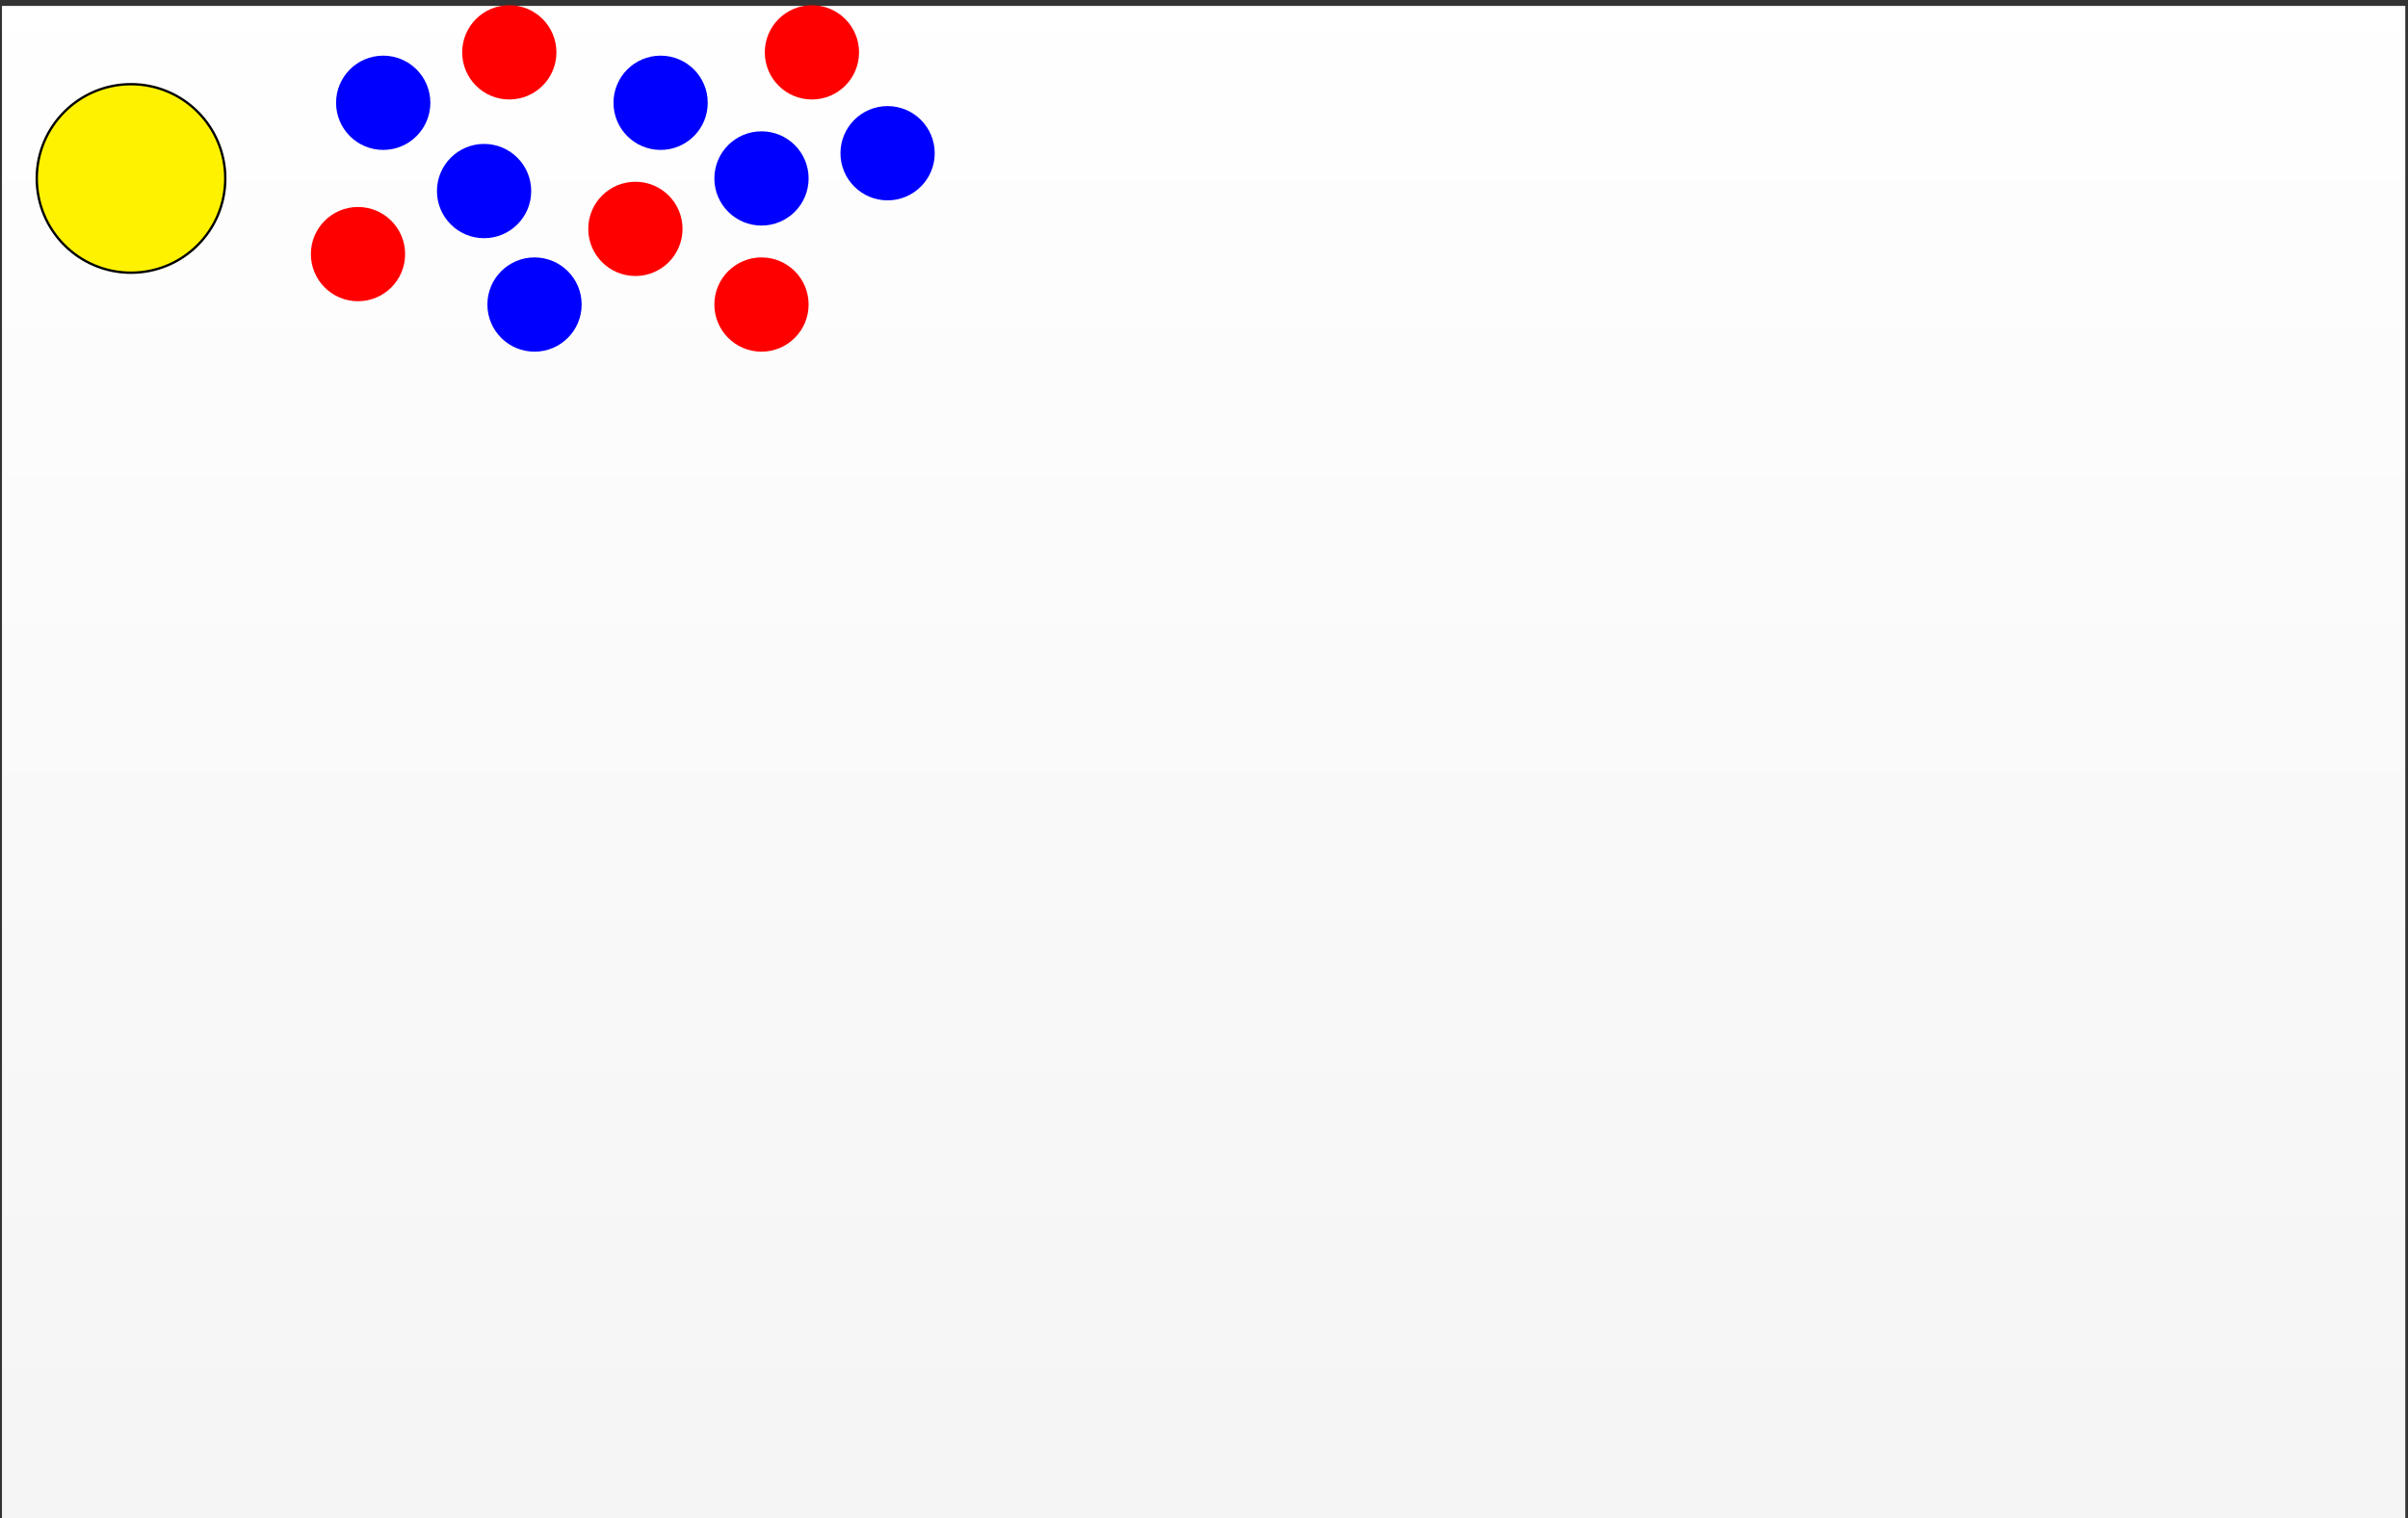 <?xml version="1.0" encoding="UTF-8"?>
<svg xmlns="http://www.w3.org/2000/svg" xmlns:xlink="http://www.w3.org/1999/xlink" width="406pt" height="256pt" viewBox="0 0 406 256" version="1.1">
<rect x="0" y="0" width="406" height="256" fill="#333333" stroke="none"/>
<defs>
<clipPath id="clip1">
  <path d="M 0.332 1 L 405.543 1 L 405.543 256 L 0.332 256 Z M 0.332 1 "/>
</clipPath>
<linearGradient id="linear0" gradientUnits="userSpaceOnUse" x1="0" y1="0" x2="0" y2="255.118" gradientTransform="matrix(1,0,0,-1,0.331,256)">
<stop offset="0" style="stop-color:rgb(95.999%,95.999%,95.999%);stop-opacity:1;"/>
<stop offset="0.062" style="stop-color:rgb(96.124%,96.124%,96.124%);stop-opacity:1;"/>
<stop offset="0.125" style="stop-color:rgb(96.375%,96.375%,96.375%);stop-opacity:1;"/>
<stop offset="0.188" style="stop-color:rgb(96.625%,96.625%,96.625%);stop-opacity:1;"/>
<stop offset="0.25" style="stop-color:rgb(96.873%,96.873%,96.873%);stop-opacity:1;"/>
<stop offset="0.312" style="stop-color:rgb(97.124%,97.124%,97.124%);stop-opacity:1;"/>
<stop offset="0.375" style="stop-color:rgb(97.374%,97.374%,97.374%);stop-opacity:1;"/>
<stop offset="0.438" style="stop-color:rgb(97.624%,97.624%,97.624%);stop-opacity:1;"/>
<stop offset="0.5" style="stop-color:rgb(97.874%,97.874%,97.874%);stop-opacity:1;"/>
<stop offset="0.562" style="stop-color:rgb(98.125%,98.125%,98.125%);stop-opacity:1;"/>
<stop offset="0.625" style="stop-color:rgb(98.373%,98.373%,98.373%);stop-opacity:1;"/>
<stop offset="0.688" style="stop-color:rgb(98.624%,98.624%,98.624%);stop-opacity:1;"/>
<stop offset="0.75" style="stop-color:rgb(98.874%,98.874%,98.874%);stop-opacity:1;"/>
<stop offset="0.812" style="stop-color:rgb(99.124%,99.124%,99.124%);stop-opacity:1;"/>
<stop offset="0.875" style="stop-color:rgb(99.374%,99.374%,99.374%);stop-opacity:1;"/>
<stop offset="0.938" style="stop-color:rgb(99.625%,99.625%,99.625%);stop-opacity:1;"/>
<stop offset="1" style="stop-color:rgb(99.873%,99.873%,99.873%);stop-opacity:1;"/>
</linearGradient>
<clipPath id="clip2">
  <path d="M 77 0.883 L 94 0.883 L 94 17 L 77 17 Z M 77 0.883 "/>
</clipPath>
<clipPath id="clip3">
  <path d="M 128 0.883 L 145 0.883 L 145 17 L 128 17 Z M 128 0.883 "/>
</clipPath>
</defs>
<g id="surface1">
<g clip-path="url(#clip1)" clip-rule="nonzero">
<path style=" stroke:none;fill-rule:nonzero;fill:url(#linear0);" d="M 0.332 256 L 0.332 0.883 L 405.543 0.883 L 405.543 256 Z M 0.332 256 "/>
</g>
<path style="fill-rule:nonzero;fill:rgb(100%,94.899%,0%);fill-opacity:1;stroke-width:0.399;stroke-linecap:butt;stroke-linejoin:miter;stroke:rgb(0%,0%,0%);stroke-opacity:1;stroke-miterlimit:10;" d="M -5.367 42.521 C -5.367 51.298 -12.484 58.412 -21.261 58.412 C -30.038 58.412 -37.152 51.298 -37.152 42.521 C -37.152 33.744 -30.038 26.627 -21.261 26.627 C -12.484 26.627 -5.367 33.744 -5.367 42.521 Z M -5.367 42.521 " transform="matrix(1,0,0,-1,43.351,72.607)"/>
<path style=" stroke:none;fill-rule:nonzero;fill:rgb(100%,0%,0%);fill-opacity:1;" d="M 68.305 42.844 C 68.305 38.453 64.746 34.898 60.359 34.898 C 55.969 34.898 52.414 38.453 52.414 42.844 C 52.414 47.23 55.969 50.789 60.359 50.789 C 64.746 50.789 68.305 47.23 68.305 42.844 Z M 68.305 42.844 "/>
<path style=" stroke:none;fill-rule:nonzero;fill:rgb(0%,0%,100%);fill-opacity:1;" d="M 72.559 17.332 C 72.559 12.941 69 9.383 64.609 9.383 C 60.223 9.383 56.664 12.941 56.664 17.332 C 56.664 21.719 60.223 25.277 64.609 25.277 C 69 25.277 72.559 21.719 72.559 17.332 Z M 72.559 17.332 "/>
<path style=" stroke:none;fill-rule:nonzero;fill:rgb(0%,0%,100%);fill-opacity:1;" d="M 98.07 51.348 C 98.07 46.957 94.512 43.402 90.125 43.402 C 85.734 43.402 82.176 46.957 82.176 51.348 C 82.176 55.734 85.734 59.293 90.125 59.293 C 94.512 59.293 98.07 55.734 98.07 51.348 Z M 98.07 51.348 "/>
<path style=" stroke:none;fill-rule:nonzero;fill:rgb(0%,0%,100%);fill-opacity:1;" d="M 89.566 32.215 C 89.566 27.824 86.008 24.266 81.617 24.266 C 77.23 24.266 73.672 27.824 73.672 32.215 C 73.672 36.602 77.23 40.16 81.617 40.16 C 86.008 40.16 89.566 36.602 89.566 32.215 Z M 89.566 32.215 "/>
<g clip-path="url(#clip2)" clip-rule="nonzero">
<path style=" stroke:none;fill-rule:nonzero;fill:rgb(100%,0%,0%);fill-opacity:1;" d="M 93.816 8.828 C 93.816 4.438 90.258 0.879 85.871 0.879 C 81.484 0.879 77.926 4.438 77.926 8.828 C 77.926 13.215 81.484 16.773 85.871 16.773 C 90.258 16.773 93.816 13.215 93.816 8.828 Z M 93.816 8.828 "/>
</g>
<path style=" stroke:none;fill-rule:nonzero;fill:rgb(0%,0%,100%);fill-opacity:1;" d="M 119.328 17.332 C 119.328 12.941 115.773 9.383 111.383 9.383 C 106.996 9.383 103.438 12.941 103.438 17.332 C 103.438 21.719 106.996 25.277 111.383 25.277 C 115.773 25.277 119.328 21.719 119.328 17.332 Z M 119.328 17.332 "/>
<path style=" stroke:none;fill-rule:nonzero;fill:rgb(100%,0%,0%);fill-opacity:1;" d="M 115.078 38.59 C 115.078 34.203 111.52 30.645 107.133 30.645 C 102.742 30.645 99.184 34.203 99.184 38.59 C 99.184 42.98 102.742 46.535 107.133 46.535 C 111.52 46.535 115.078 42.98 115.078 38.59 Z M 115.078 38.59 "/>
<path style=" stroke:none;fill-rule:nonzero;fill:rgb(100%,0%,0%);fill-opacity:1;" d="M 136.336 51.348 C 136.336 46.957 132.781 43.402 128.391 43.402 C 124.004 43.402 120.445 46.957 120.445 51.348 C 120.445 55.734 124.004 59.293 128.391 59.293 C 132.781 59.293 136.336 55.734 136.336 51.348 Z M 136.336 51.348 "/>
<path style=" stroke:none;fill-rule:nonzero;fill:rgb(0%,0%,100%);fill-opacity:1;" d="M 136.336 30.086 C 136.336 25.699 132.781 22.141 128.391 22.141 C 124.004 22.141 120.445 25.699 120.445 30.086 C 120.445 34.477 124.004 38.031 128.391 38.031 C 132.781 38.031 136.336 34.477 136.336 30.086 Z M 136.336 30.086 "/>
<g clip-path="url(#clip3)" clip-rule="nonzero">
<path style=" stroke:none;fill-rule:nonzero;fill:rgb(100%,0%,0%);fill-opacity:1;" d="M 144.84 8.828 C 144.84 4.438 141.285 0.879 136.895 0.879 C 132.508 0.879 128.949 4.438 128.949 8.828 C 128.949 13.215 132.508 16.773 136.895 16.773 C 141.285 16.773 144.84 13.215 144.84 8.828 Z M 144.84 8.828 "/>
</g>
<path style=" stroke:none;fill-rule:nonzero;fill:rgb(0%,0%,100%);fill-opacity:1;" d="M 157.598 25.836 C 157.598 21.445 154.039 17.887 149.652 17.887 C 145.262 17.887 141.707 21.445 141.707 25.836 C 141.707 30.223 145.262 33.781 149.652 33.781 C 154.039 33.781 157.598 30.223 157.598 25.836 Z M 157.598 25.836 "/>
</g>
</svg>
